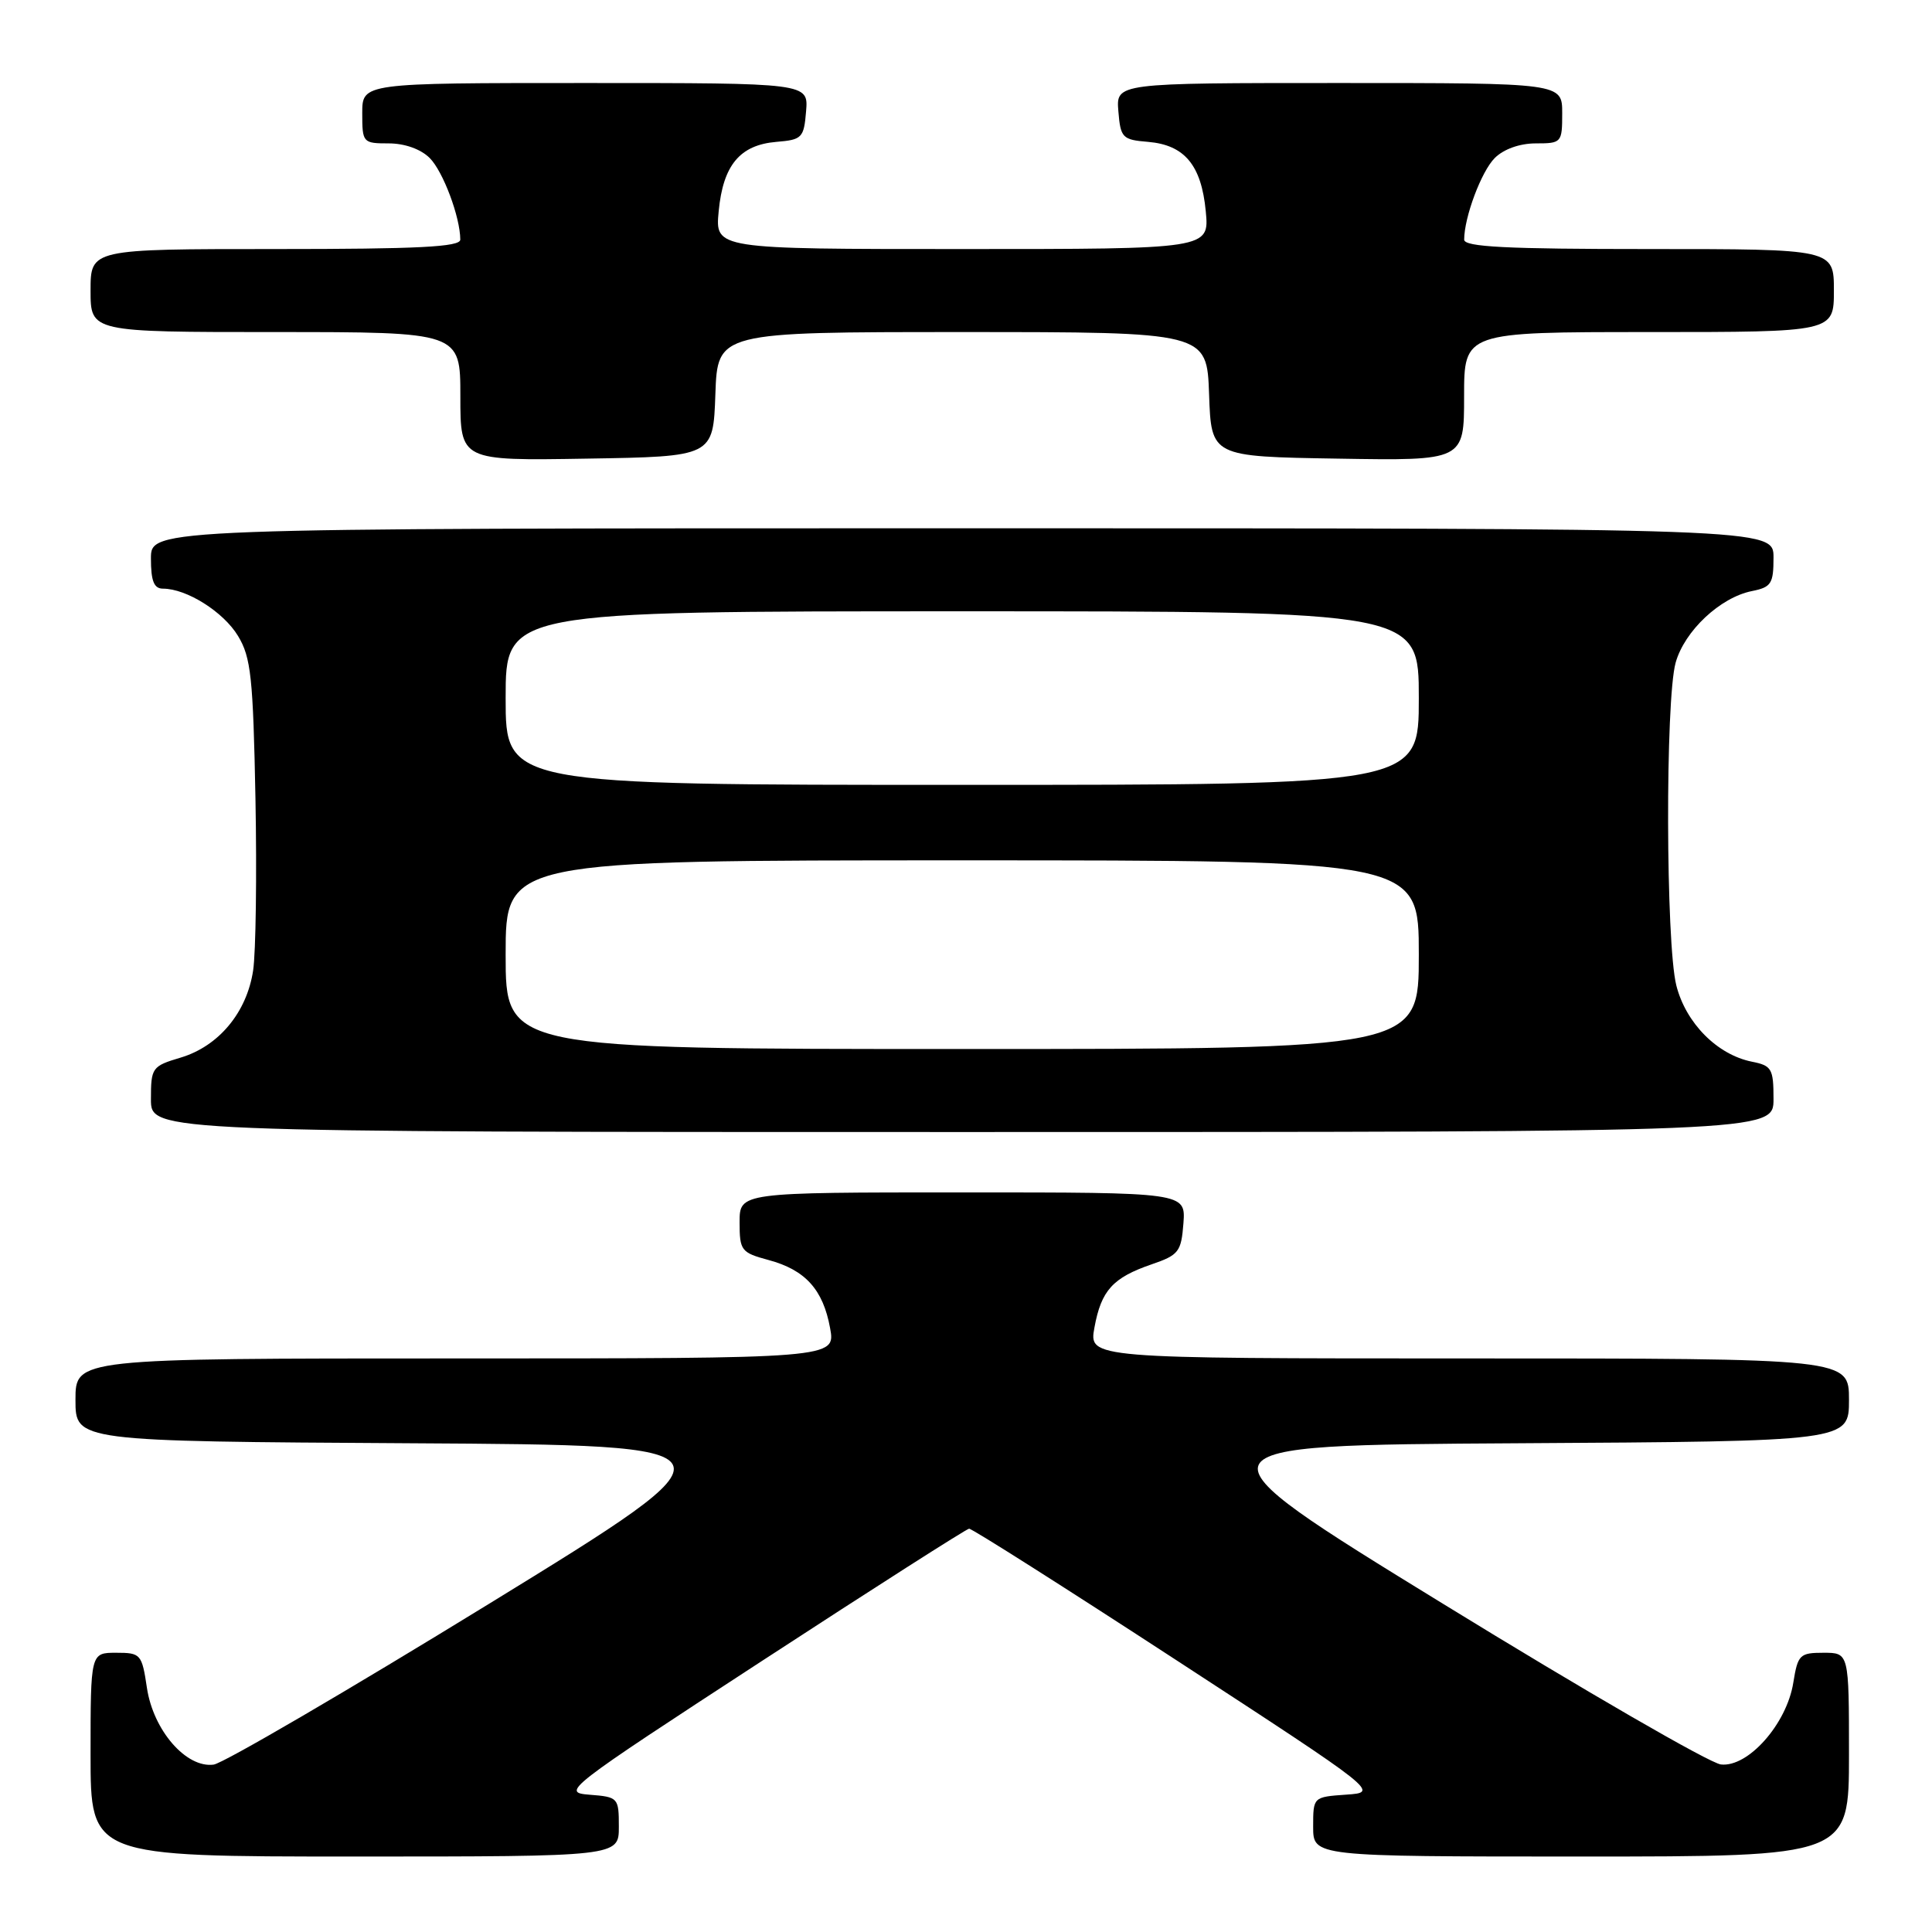<?xml version="1.0" encoding="UTF-8" standalone="no"?>
<!DOCTYPE svg PUBLIC "-//W3C//DTD SVG 1.1//EN" "http://www.w3.org/Graphics/SVG/1.1/DTD/svg11.dtd" >
<svg xmlns="http://www.w3.org/2000/svg" xmlns:xlink="http://www.w3.org/1999/xlink" version="1.1" viewBox="0 0 256 256">
 <g >
 <path fill="currentColor"
d=" M 82.00 242.06 C 82.00 238.20 81.92 238.11 78.12 237.81 C 74.34 237.51 74.89 237.08 101.00 220.06 C 115.71 210.47 128.05 202.59 128.41 202.56 C 128.77 202.53 141.14 210.38 155.90 220.00 C 182.75 237.50 182.75 237.50 178.37 237.80 C 174.00 238.11 174.00 238.11 174.00 242.05 C 174.00 246.00 174.00 246.00 209.50 246.00 C 245.00 246.00 245.00 246.00 245.00 232.50 C 245.00 219.00 245.00 219.00 241.63 219.00 C 238.47 219.00 238.22 219.25 237.62 222.97 C 236.75 228.43 231.63 234.21 228.03 233.80 C 226.57 233.64 209.98 224.05 191.19 212.50 C 157.01 191.50 157.01 191.50 201.00 191.24 C 245.00 190.98 245.00 190.98 245.00 185.49 C 245.00 180.00 245.00 180.00 194.63 180.00 C 144.27 180.00 144.27 180.00 145.02 175.90 C 145.92 170.98 147.45 169.30 152.60 167.53 C 156.19 166.30 156.52 165.87 156.81 162.10 C 157.11 158.00 157.11 158.00 127.56 158.00 C 98.00 158.00 98.00 158.00 98.00 161.96 C 98.00 165.71 98.21 165.98 101.84 166.96 C 106.71 168.27 109.06 170.87 109.99 175.97 C 110.73 180.00 110.73 180.00 60.37 180.00 C 10.00 180.00 10.00 180.00 10.00 185.49 C 10.00 190.98 10.00 190.98 54.50 191.24 C 98.99 191.50 98.99 191.50 64.82 212.50 C 46.02 224.05 29.59 233.64 28.31 233.82 C 24.68 234.31 20.32 229.30 19.47 223.66 C 18.80 219.17 18.65 219.00 15.39 219.00 C 12.00 219.00 12.00 219.00 12.00 232.50 C 12.00 246.00 12.00 246.00 47.00 246.00 C 82.00 246.00 82.00 246.00 82.00 242.06 Z  M 235.00 145.62 C 235.00 141.61 234.76 141.20 232.14 140.68 C 227.54 139.76 223.38 135.56 222.12 130.57 C 220.72 125.00 220.65 92.79 222.03 87.81 C 223.20 83.61 227.93 79.16 232.14 78.32 C 234.70 77.81 235.00 77.34 235.00 73.88 C 235.00 70.00 235.00 70.00 127.50 70.00 C 20.00 70.00 20.00 70.00 20.00 74.00 C 20.00 77.00 20.40 78.00 21.60 78.00 C 24.73 78.00 29.62 81.08 31.54 84.27 C 33.26 87.10 33.54 89.79 33.85 105.86 C 34.04 115.96 33.90 126.19 33.54 128.60 C 32.70 134.16 28.98 138.63 23.93 140.14 C 20.14 141.27 20.00 141.47 20.00 145.66 C 20.00 150.00 20.00 150.00 127.50 150.00 C 235.00 150.00 235.00 150.00 235.00 145.62 Z  M 94.79 52.25 C 95.08 44.00 95.08 44.00 127.50 44.00 C 159.92 44.00 159.92 44.00 160.21 52.25 C 160.50 60.50 160.50 60.50 177.25 60.77 C 194.00 61.05 194.00 61.05 194.00 52.52 C 194.00 44.00 194.00 44.00 218.50 44.00 C 243.00 44.00 243.00 44.00 243.00 38.50 C 243.00 33.00 243.00 33.00 218.50 33.00 C 199.56 33.00 194.00 32.72 194.01 31.75 C 194.02 28.76 196.29 22.71 198.06 20.94 C 199.24 19.76 201.37 19.00 203.50 19.00 C 206.92 19.00 207.00 18.90 207.00 15.00 C 207.00 11.00 207.00 11.00 177.44 11.00 C 147.88 11.00 147.88 11.00 148.19 14.75 C 148.48 18.27 148.72 18.52 152.14 18.80 C 156.96 19.21 159.19 21.88 159.77 27.99 C 160.25 33.00 160.25 33.00 127.50 33.00 C 94.75 33.00 94.75 33.00 95.23 27.99 C 95.81 21.88 98.04 19.21 102.86 18.80 C 106.28 18.52 106.52 18.27 106.81 14.75 C 107.12 11.00 107.12 11.00 77.56 11.00 C 48.00 11.00 48.00 11.00 48.00 15.00 C 48.00 18.90 48.08 19.00 51.50 19.00 C 53.63 19.00 55.76 19.76 56.94 20.94 C 58.71 22.71 60.98 28.76 60.99 31.75 C 61.00 32.72 55.44 33.00 36.50 33.00 C 12.00 33.00 12.00 33.00 12.00 38.50 C 12.00 44.00 12.00 44.00 36.50 44.00 C 61.00 44.00 61.00 44.00 61.00 52.52 C 61.00 61.05 61.00 61.05 77.75 60.77 C 94.50 60.50 94.50 60.50 94.79 52.25 Z  M 67.00 126.50 C 67.00 114.00 67.00 114.00 127.50 114.00 C 188.00 114.00 188.00 114.00 188.00 126.50 C 188.00 139.00 188.00 139.00 127.50 139.00 C 67.00 139.00 67.00 139.00 67.00 126.50 Z  M 67.00 92.50 C 67.00 81.00 67.00 81.00 127.50 81.00 C 188.00 81.00 188.00 81.00 188.00 92.50 C 188.00 104.00 188.00 104.00 127.50 104.00 C 67.00 104.00 67.00 104.00 67.00 92.50 Z "/>
</g>
</svg>